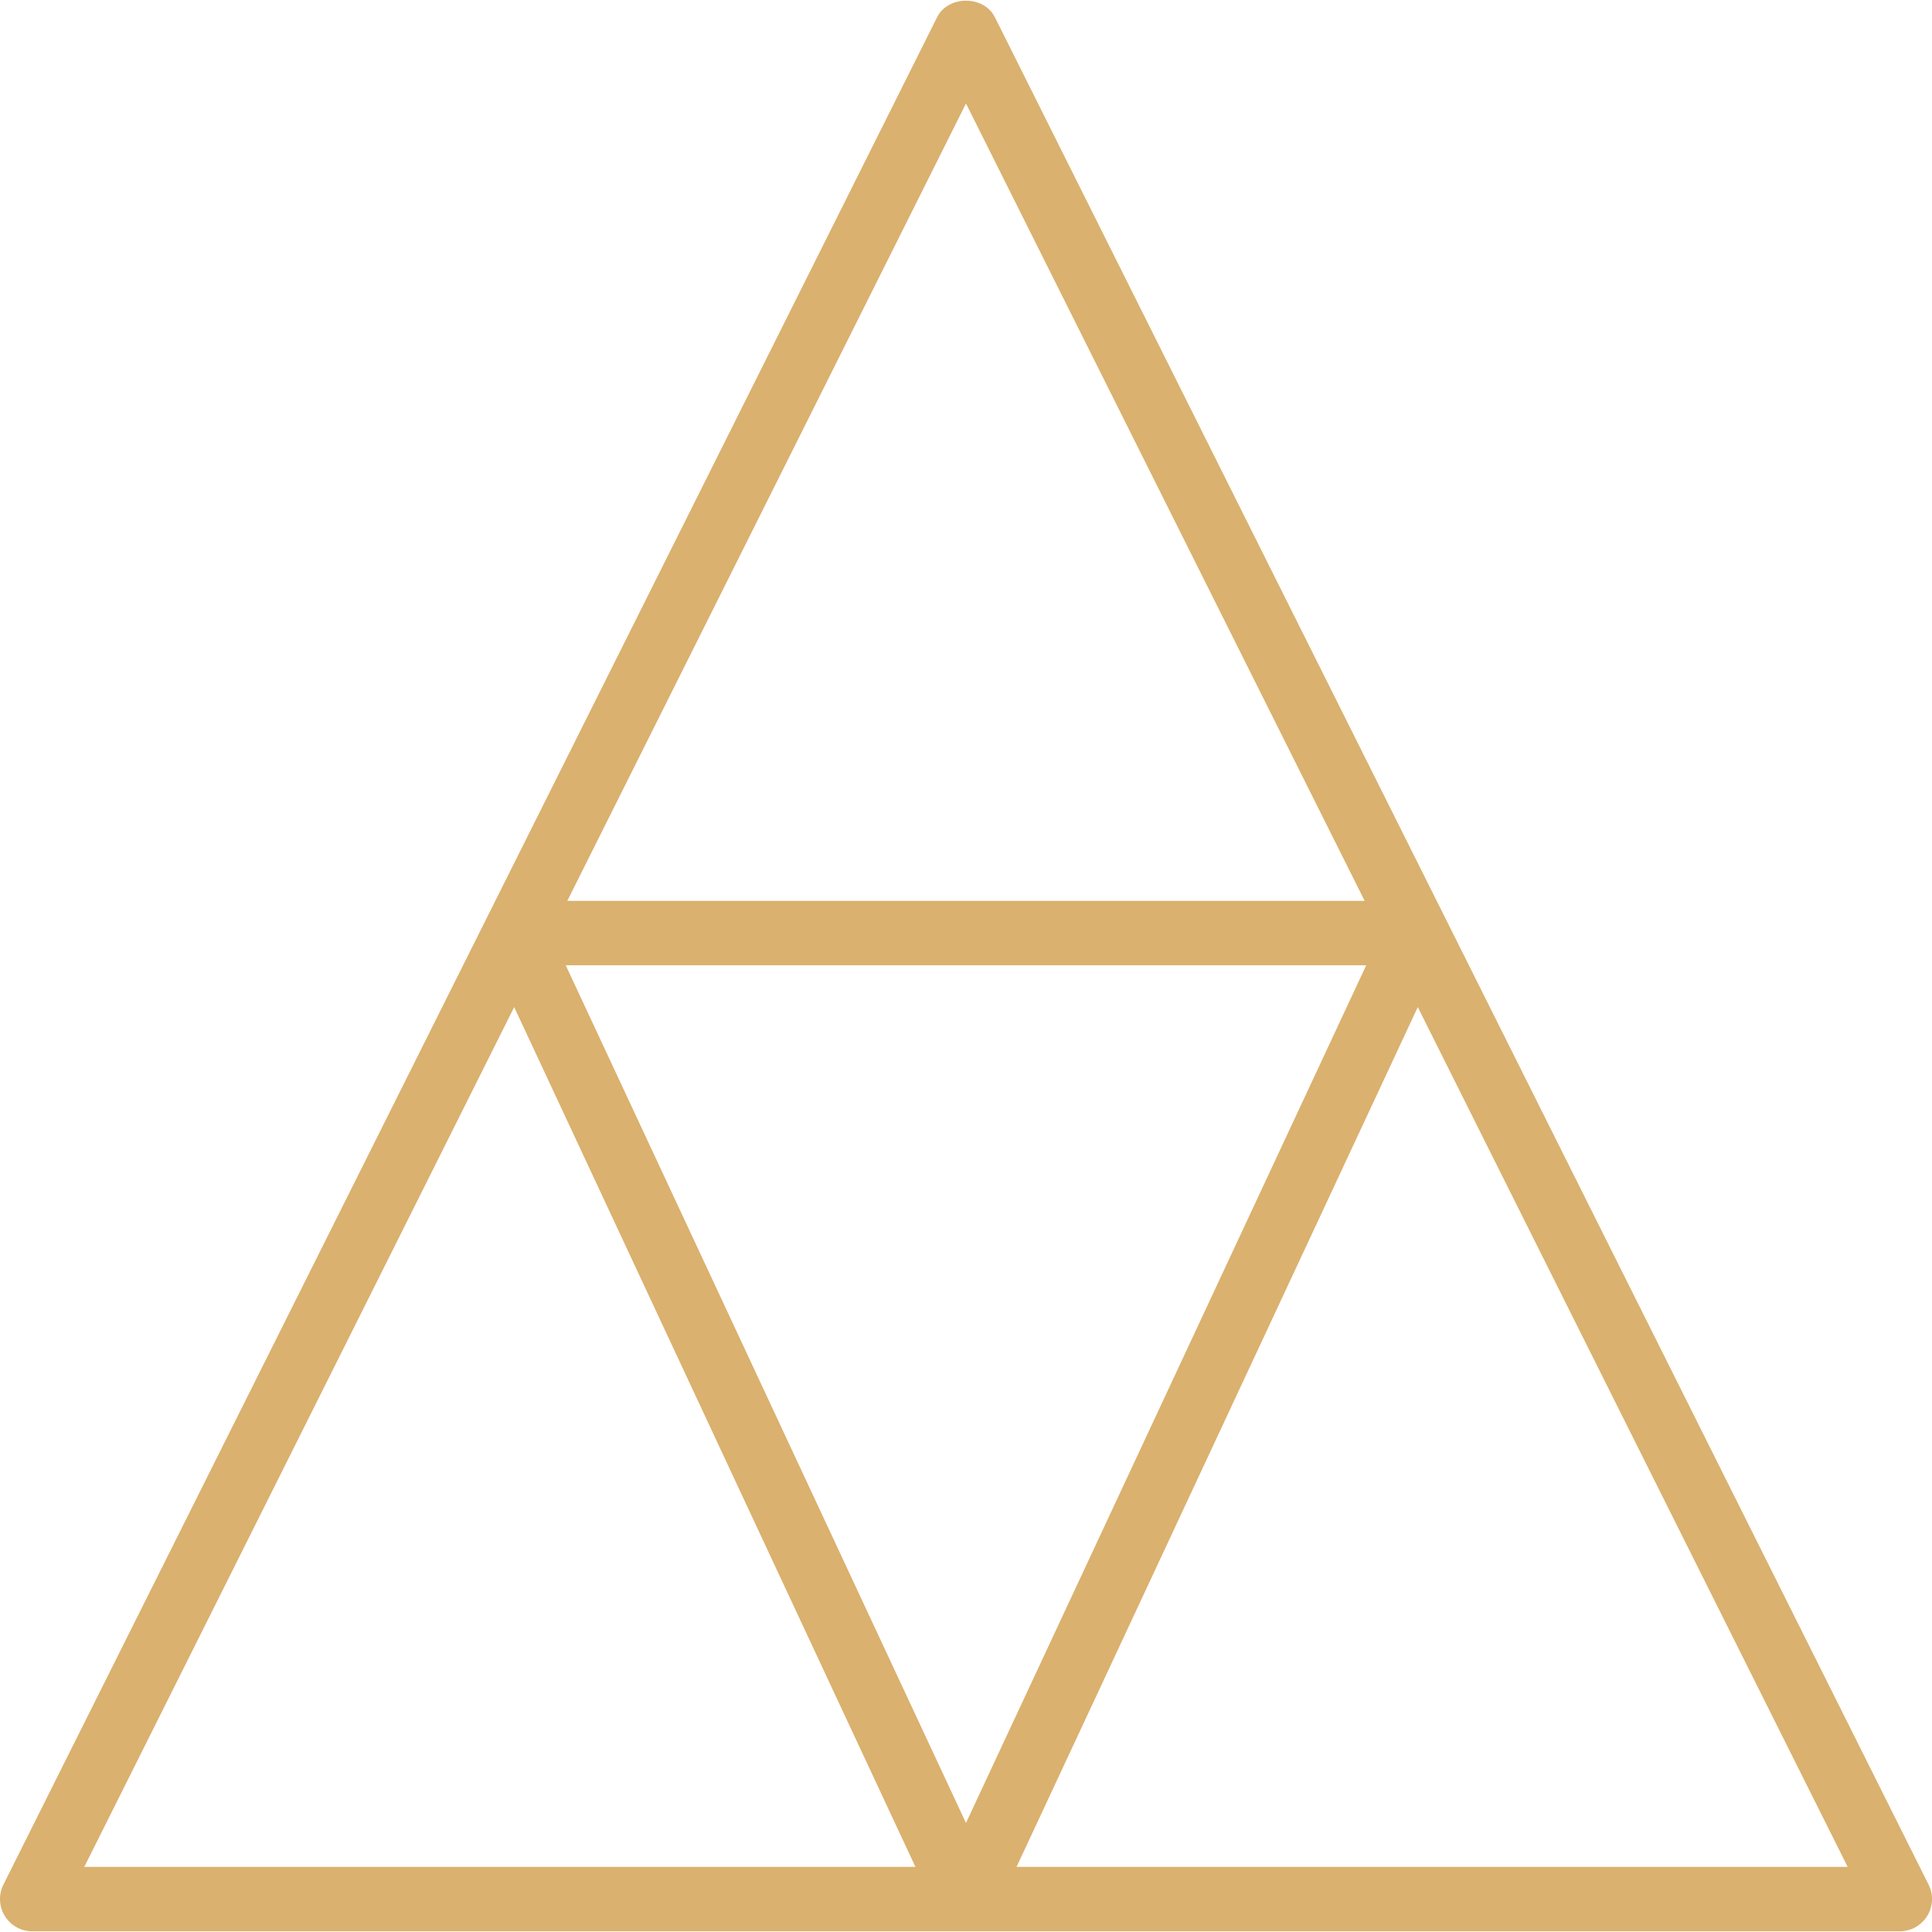 <svg width="80" height="80" viewBox="0 0 80 80" fill="none" xmlns="http://www.w3.org/2000/svg">
<g clip-path="url(#clip0_3875_3584)">
<path d="M79.859 78.04L41.193 0.707C40.739 -0.197 39.261 -0.197 38.807 0.707L0.141 78.04C-0.066 78.453 -0.044 78.944 0.2 79.337C0.444 79.731 0.87 79.971 1.333 79.971H78.666C79.128 79.971 79.556 79.731 79.8 79.337C80.044 78.944 80.066 78.453 79.859 78.04ZM39.999 4.286L56.508 37.304H23.49L39.999 4.286ZM3.49 77.304L21.291 41.702L37.906 77.304H3.49ZM23.426 39.971H56.572L39.999 75.485L23.426 39.971ZM42.093 77.304L58.707 41.702L76.508 77.304H42.093Z" fill="#DAB16E"/>
</g>
<defs>
<clipPath id="clip0_3875_3584">
<rect width="80" height="80" fill="white"/>
</clipPath>
</defs>
</svg>
